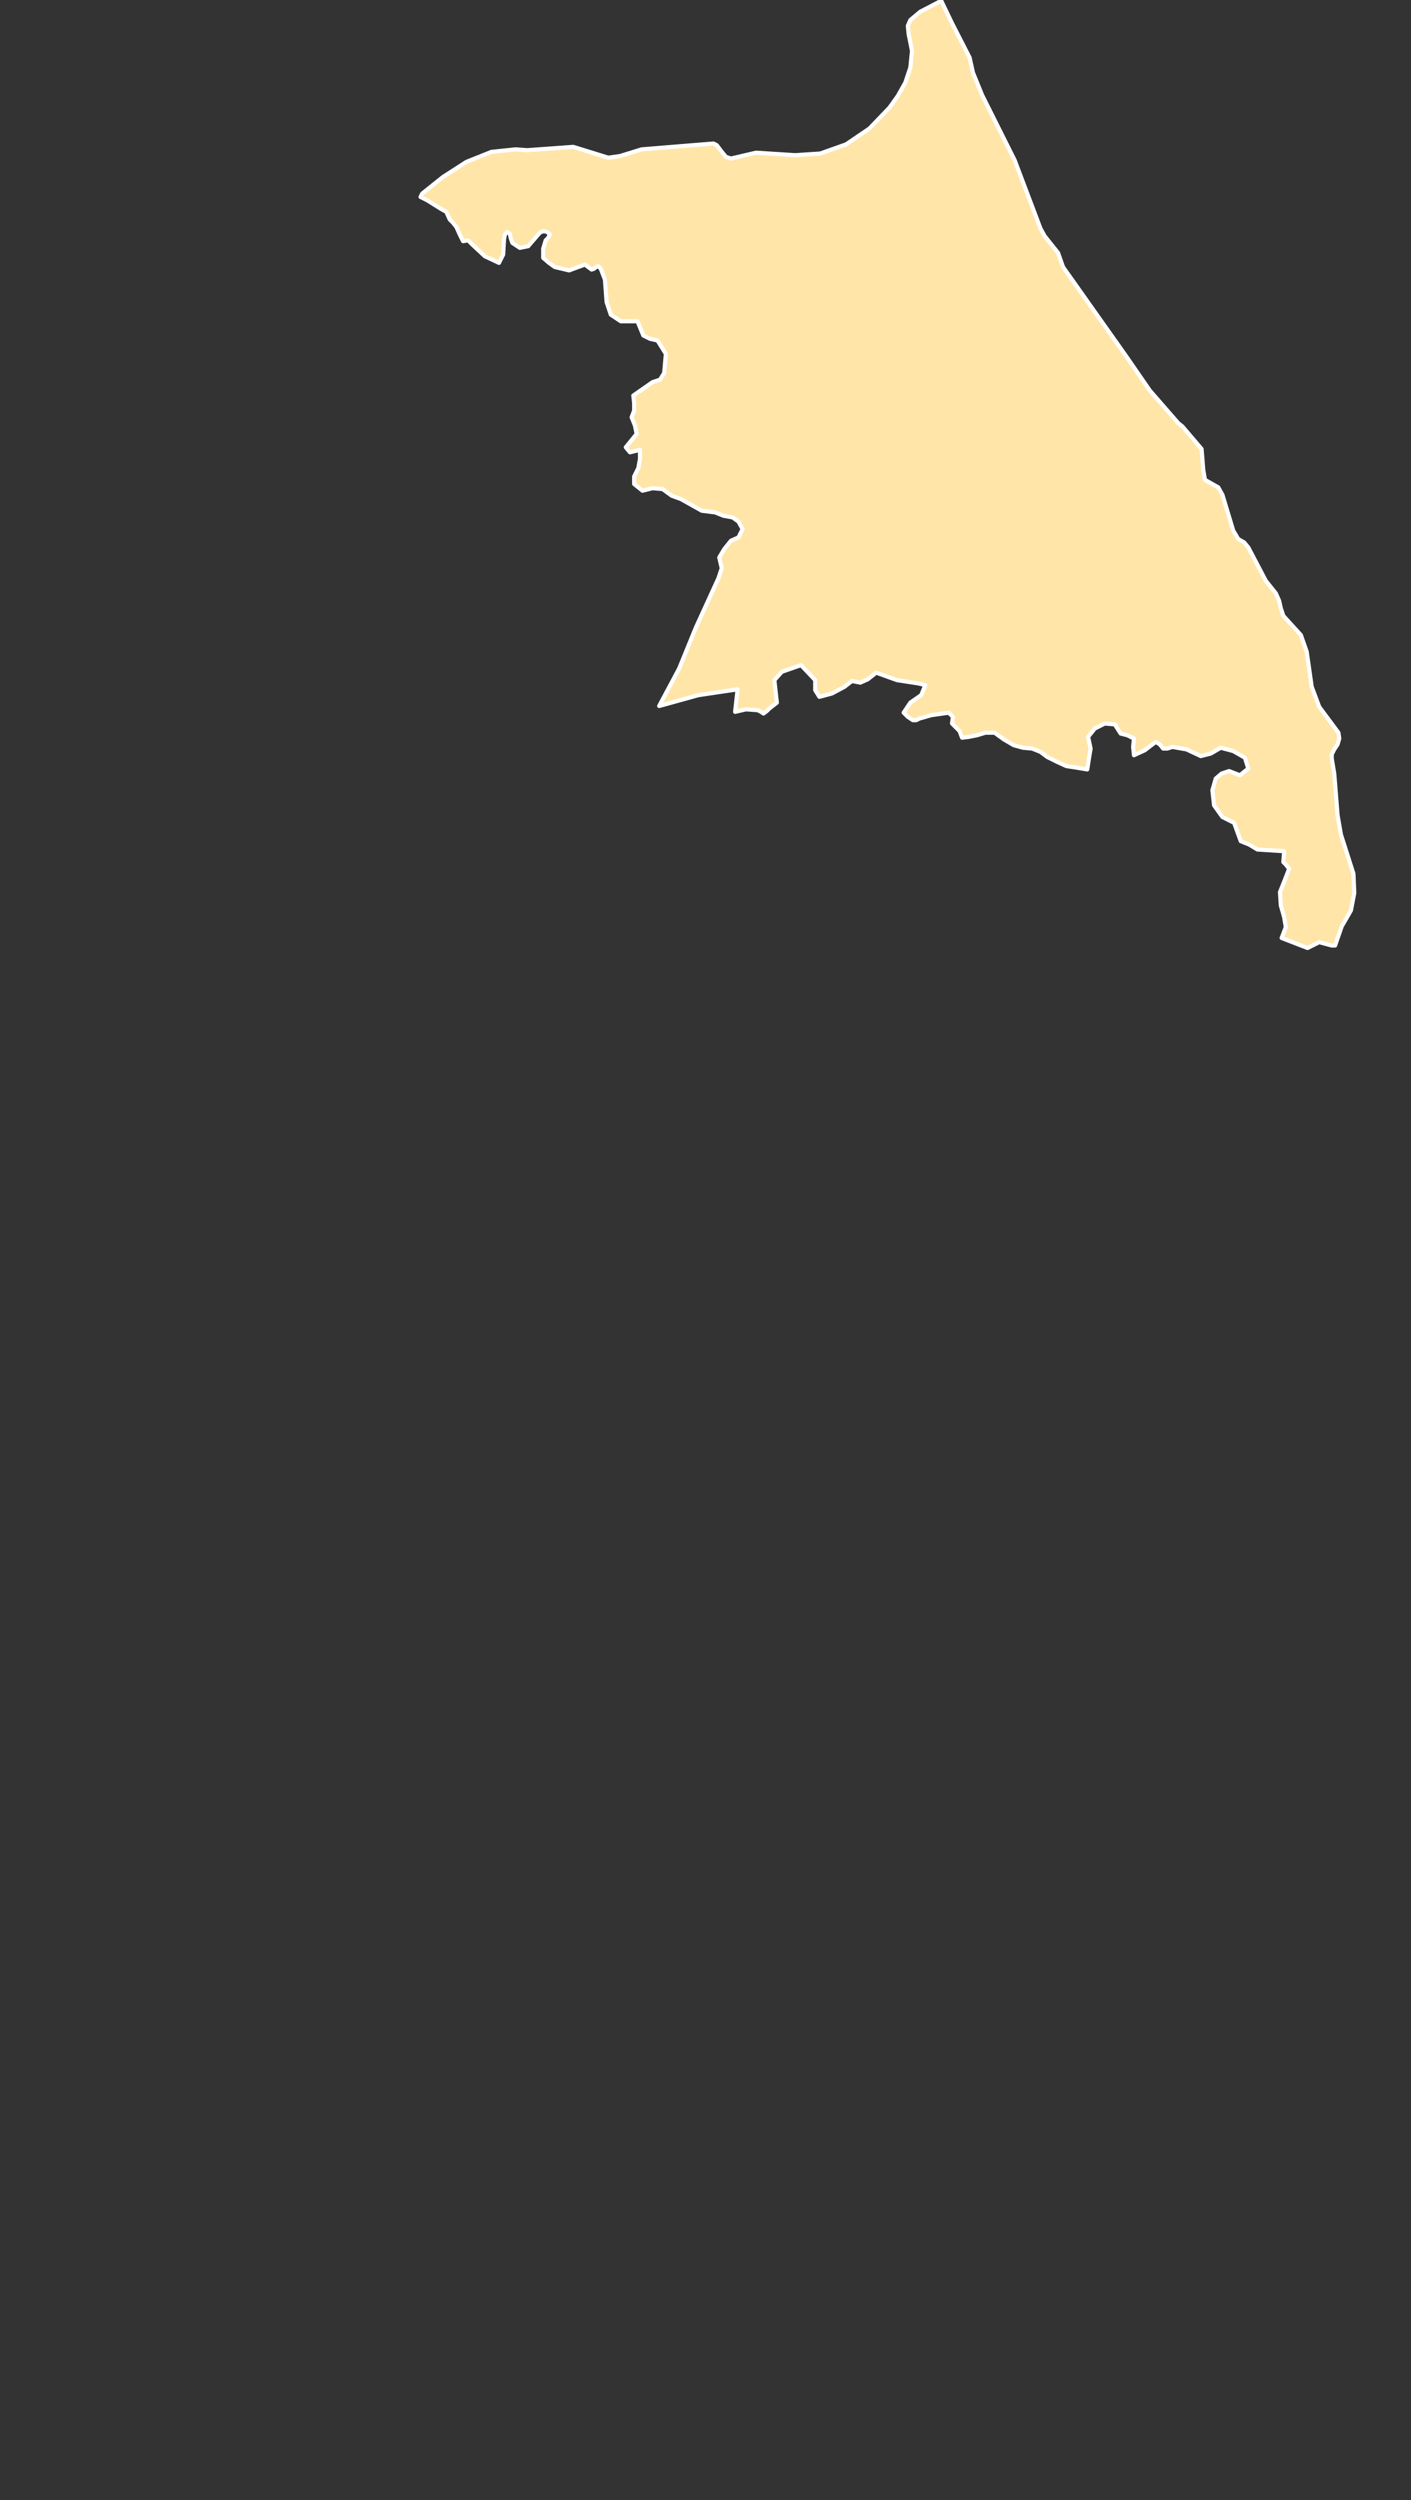 <?xml version="1.0" encoding="utf-8"?>
<!-- Generator: Adobe Illustrator 25.0.1, SVG Export Plug-In . SVG Version: 6.00 Build 0)  -->
<svg version="1.1" id="South_Korea" xmlns="http://www.w3.org/2000/svg" xmlns:xlink="http://www.w3.org/1999/xlink" x="0px"
	 y="0px" viewBox="0 0 169.1 299.6" style="enable-background:new 0 0 169.1 299.6;" xml:space="preserve">
<rect x="0" y="0" width="169.1" height="299.6" fill="#333333" stroke="none"/>
<style type="text/css">
	
		.st0{display:none;fill-rule:evenodd;clip-rule:evenodd;fill:#FFE5A7;stroke:#FFFFFF;stroke-width:0.5;stroke-linecap:round;stroke-linejoin:round;}
	.st1{display:none;fill:#FFE5A7;stroke:#FFFFFF;stroke-width:0.5;stroke-linecap:round;stroke-linejoin:round;}
	.st2{display:none;}
	
		.st3{display:inline;fill-rule:evenodd;clip-rule:evenodd;fill:#FFE5A7;stroke:#FFFFFF;stroke-width:0.5;stroke-linecap:round;stroke-linejoin:round;}
	.st4{display:inline;fill:#FFE5A7;stroke:#FFFFFF;stroke-width:0.5;stroke-linecap:round;stroke-linejoin:round;}
	.st5{display:inline;fill:#FFE5A7;stroke:#FFFFFF;stroke-width:0.5;stroke-miterlimit:10;}
	
		.st6{fill-rule:evenodd;clip-rule:evenodd;fill:#FFE5A7;stroke:#FFFFFF;stroke-width:0.5;stroke-linecap:round;stroke-linejoin:round;}
</style>
<polygon id="Jeju" class="st0" points="49.5,284.5 49.8,285.2 49.6,285.4 49.2,285.6 48.9,285.9 48.9,286.2 49.2,286.7 49.2,287 
	49,287.3 48.6,287.8 48.5,288 47.7,288.9 46.2,290.1 45.8,291.1 45.1,292.3 45.1,292.8 44.8,293.5 43.7,293.6 43.2,293.8 
	42.1,293.7 40.3,295.1 35.8,295.9 34.3,297.2 32.5,297.6 30.5,297.4 28.2,297.8 26.4,297.3 22.1,297.3 20.8,298 20,299.3 
	19.3,299.5 18.6,299.1 17.5,297.5 16.2,297 14.9,295.7 14.4,294 15.2,291.8 16,290.5 16.4,290 18,289.1 19.3,286.8 20.5,286.5 
	21.1,285.2 23.2,284.5 27.7,283.2 28.9,282.2 33.2,281.8 36.2,280.5 36.9,280.7 40.5,280.1 42.6,279.9 44,280.1 44.5,280.9 
	45.2,281.5 47.3,282.3 48,283 48.4,284.6 48.9,285.2 49.1,285 49.3,284.7 "/>
<path id="jb" class="st1" d="M20.7,168.4l-0.2,0.2l-0.3,0.3l-0.5-0.1h-0.2l0.1,0.3l-0.2,0.1h-0.3l-0.2,0.2l-0.2,0.1l-0.1,0.1
	l0.2,0.1l0.1,0.1l-0.5,0.2l-0.1,0.3l0.1,0.4l0.2,0.2L19,171l0.1-0.1l0.4-0.2l0.5-0.6l0.8-0.7l0.2-0.4l-0.1-0.3L20.7,168.4z
	 M91,147.1l-0.6,0.6l-0.6,0.5l-0.7-0.4l-0.6-0.6L87,148l-1.4,0.9l-0.7-0.2l-0.4-0.5l-2-0.7l-0.7-0.8l-0.8-0.5l-0.3,0.4l-0.4,0.1
	l-0.4-0.4l-0.4-0.5l-1.1,1.1l-1.1,1l-1.3,0.4l-1.3,0.1l-1,0.2l-2.6-0.3l-0.2-0.4l0.3-0.6l-0.3-0.5l-0.6-0.1l-1.5-0.7l-2-3.6
	l-1.4-1.3l-0.7,0.8l-0.6,0.9l-0.9,0.2l-0.6,0.3l-0.6,0.2l-2.4,0.5l-1.2,0.5l-1.3,0.2l-1-1.5l0.4-2.4l-1.6-0.3l-4.6,1.5l-2.5,0.5
	l-2.1,0.2l-2,2.5l0,0l2.6-0.8l-0.1,0.8l-0.9,0.6l-2.1,0.8l-1.6,1.3l-0.9,0.5l-0.8-0.2l-0.7,0.4l-2.2,0.1l-2.2,0.3l-4,0.4l0.2,1.7
	l2-0.3l1.3,0.5l0.4,0.4l0.1,1.3v0.9l2.1,0.2l2.2,0.1H40l3.3-1.3l0.1-0.1l0.5,0.2l0.5,0.4l0.2,0.4l-0.2,0.2l-0.6,0.1l-0.2,0.3
	l-0.1,0.4l-0.3,0.5l-0.4,0.2h-0.5l-2.5-0.2l-0.4,0.1l-0.4,0.3l-0.4,0.5l-0.1,0.5l0.4,0.2l0.8,0.6l1,0.7l0.9,0.4l0.4,0.3l0.6,0.5
	l-0.1,0.6l-0.2,0.6l-0.2,0.5l-0.5-0.8l-0.7-0.2l-1-0.8l-1.6-0.2l-1.6,0.2l-0.3,0.2l-0.5,0.3l-0.7,0.4l-0.2,1.6l-1.2,1.7l-1.6,0.9
	l-1.3,0.8l-0.8,1l-0.9,0.9l-1,0.5v0.6l-0.1,1.5l2.2,1.4l6.3-1l0.7,0.4l0.4,0.9l0.6,2l-0.6-0.2l-0.8-1l-0.8-0.9l-0.9,0.2l-0.6,0.9
	l-0.6,0.5l-1.4,0.1l-1.7,0.3l-1.5,0.5l-1,1.5l-1.2,2.8l-0.8,1.6l-0.3,1.3l0.2,0.6l0.6,0.7l0,0l0.9-0.3l4.3-1.2l1.3,0.3l-0.3,2
	l-0.3,1.5l-0.1,1.5l1.1,0.4l1.3-0.3l1.4-0.5l1.5-0.2l0.6-0.5l0.6-0.4l0.8-0.2l0.7-0.4l0.6-0.5l0.4-0.8l-0.1-0.6v-0.6l0.6-0.4
	l0.4-0.6v-0.7v-0.7l1.1-1l1.5,0.1l0.7-0.9l0.8,0.1l0.8,0.3l1.4,1.1l2.1,2.8h1.4l0.1-0.8l0.3-0.7l0.4-0.4l0.3-0.6l1.3-0.1l0.9,1.4
	l-0.4,1.6l0.3,1l0.9,1l-0.1,1.8l0.9,1.1l1.7,0.2l1.3-0.8l1.4-0.2h0.9l0.8-0.2l0.7,0.5l0.8,0.5h1.6l1.6-0.2h1.5l1.4-0.2l1.3-1.4
	l1.6-0.9l2.9,1l2.5,2.1l0.9-1l0.1-1.4l0.3-1.5l1.9-2.2l0.3-1.5l-0.6-0.4l-0.5-1l0.1-1.4l-0.5-1.3l-0.1-0.7l-0.2-0.6l-1.1-0.5l0-1.4
	l0.6-1.3l0.4-1.7l0.5-1.7l0.7-1.3l0.6-1.2l0.1-1.7l0.5-1.4l1-0.9l1-1l0.8-1.8l0.4-0.3l0.6,0.1l1.1-0.3l2.2-1.2l0.4-1.2l1.6-1.8
	l0.2-3.5L91,147.1z"/>
<g id="jn_1_" class="st2">
	<polygon id="Kyongsang-namdo" class="st3" points="86.8,219.5 87.3,219.6 87.7,220.2 88,221 88.4,222.4 88.4,223.2 88.3,223.9 
		87.9,224.7 87.5,225.1 87,225.2 86.5,224.9 84.9,223.3 84.7,222.7 85,221.7 85.2,221.4 86,220.8 86.2,220.5 86.5,219.1 85.8,218.4 
		85.9,217.9 86.4,217.7 87,217.6 87.4,217.9 87.6,218.4 87.3,219 	"/>
	<path id="jn" class="st4" d="M61.7,230.3l-0.7,0l-1.4,0.2l-1.5,0.3l-0.7,0.3l-0.6,0.5l0.4,0.3l0.2,0.2v0.3l-0.2,0.3v0.4l1.1,0.7
		l0.5,0.2l0.7,0.1l1.8-0.3l0.8-0.3l0.6-0.8l0.1-1l-0.5-0.9L61.7,230.3z M56,237.9l-0.3-0.4l-0.2-0.2l-0.2-0.2l-0.5,0.1l-0.6,0.2
		l-0.4-0.2l-0.2-0.5l-0.3-0.4l-0.3-0.3H53v0.1l-0.4,0.4l-0.4,0.5l-0.3,0.2l-0.3,0.1l-0.1,0.1l0.1,0.1l0.3,0.1l0.8,0.1l0.3,0.2
		l0.1,0.3l-0.1,0.2l1,0.2l0.2,0.2l-0.3,0.2l-0.2,0.3l0,0.5l0.5-0.2l0.8-0.6l0.3-0.3l-0.3-0.1l-0.1-0.1l0.3-0.1l0.4,0.1l0.4,0.2
		l0.3-0.1l-0.1-0.2L56,237.9z M87.7,204.4v-1l-0.6-1.5l-2.8-3l-0.5-1l-0.4-1.1l-1-1l-1.1-0.8l-0.6-1.1l-0.2-3l-0.4-1.4l-0.9-1.1
		l0.2-1.2l-2.5-2.1l-2.9-1l-1.6,0.9l-1.3,1.4l-1.4,0.2h-1.5l-1.6,0.2H65l-0.8-0.5l-0.7-0.5l-0.8,0.2h-0.9l-1.4,0.2l-1.3,0.8
		l-1.7-0.3l-1.1-1.1l0.1-1.8l-0.9-1l-0.3-1l0.4-1.6l-0.9-1.4l-1.3,0.1l-0.3,0.6l-0.4,0.4l-0.3,0.7l-0.1,0.8H51l-2.1-2.8l-1.4-1.2
		l-0.8-0.3l-0.8-0.1l-0.7,0.9l-1.5-0.1l-1.1,1v0.7v0.7l-0.4,0.6l-0.6,0.4v0.6l0.1,0.6l-0.4,0.8l-0.6,0.5l-0.7,0.4l-0.8,0.2l-0.6,0.4
		l-0.6,0.5l-1.5,0.2l-1.4,0.5l-1.3,0.3l-1.1-0.4l0.1-1.5l0.3-1.5l0.3-2l-1.3-0.3l-4.3,1.2l-0.9,0.3l0,0l0.9,1l0.1,0.4h-0.4l-0.8-0.2
		l-0.7-0.9l-0.3-0.3l-1,1.5l-0.4,0.8l-0.1,0.9l0.1,0.4l0.1,0.3l0.1,0.4l-0.1,0.4l-0.3,0.3l-0.3,0.2l-0.3,0.3l-0.2,0.5l0.4,0.1
		l0.2,0.1l0.1,0.1l0.3,0.1l-0.8,0.2h-0.9l-0.8,0.2l-0.5,0.6h1.3l0.6-0.1l0.6-0.2l-0.1,0.8l0.2,0.4l0.5,0.3l-0.1,0.5l-0.2,0.3
		l-0.2,0.2l-0.1,0.3l0.3,0.8l1.5,1.7l0.5,1.2l0.3,0.3l0.4,0.2l0.8,0.2l0.2,0.4v1l-0.1,0.9l-1.1,2.5l-0.5-0.5l-0.3-0.5l-0.1-0.6
		l0.2-0.6l-0.3-0.2h-0.8l-0.4-0.2l-0.5-0.3l-0.2-0.2v-0.3l-0.2-0.7L23,197l-0.2,0.1h-0.2l-0.1-0.3l0.1-0.3l0.2-0.5l0.1-1l-0.1-0.5
		l-0.3-0.6l-0.4,1.2l-0.3,0.6l-0.6,0.4l-0.4-0.9l-0.8-0.4l-0.9,0.1l-0.6,0.8l0.2,0.9l1.1,1.5l-0.4,0.6l0.6,0.8h0.6l0.3-0.7l-0.4-1.2
		l0.9,0.3l0.8,0.7l1.3,1.8l0.3,1.1l-1.2,1.2l0.1,1.2l-1.1-0.2h-0.5l-0.5,0.3l0.2,0.5l0.3,0.4l0.3,0.3l0.4,0.3l-0.2,0.1l-0.4,0.3
		l0.6,0.4l0.8,0.2l0.8-0.1l0.6-0.6v-0.5l-0.2-0.6l-0.1-0.5l0.4-0.2l0.3-0.2l0.2-0.3l0.3-0.3l0.5-0.1l1.1,0.3l-0.3,0.5l-0.9,0.6
		l-0.6,0.6l-0.1,0.9l0.3,1.1l0.5,0.9l0.5,0.4l-0.6,0.5l-0.2,0.4l0.1,0.8v0.4l-0.1,0.4l-0.2,0.4l-0.3,0.5l-0.9,0.9l-0.3,0.5l0.1,0.6
		l0.5,0.2l1-0.3H26l0.1-0.6l0.4-0.2l1.2,0.3l0.6-0.2l0.3-0.3l0.4-0.2l0.6,0.3l-0.2,0.3l-0.2,0.6l-0.2,0.3l0.3,0.2v0.1l0.9-0.1
		l0.5-0.6l0.5-1.9l0.5-1.1l0.1-0.1l-0.1-0.5l-0.3-0.9l0-0.5l0.5-0.7l0.7-0.4l0.6,0.2l0.4,0.8v0.6l-0.2,0.3l-0.2,0.3l-0.2,0.4v0.6
		l0.1,0.4l0.1,0.4l-0.2,0.5l2.3-0.2l1,0.2l0.7,0.8h-0.5l-0.4,0.1l-0.7,0.4l0.3,0.7l-1-0.1l-2-0.6l-1.1,0.3l-0.5,0.7l-0.1,1l0.2,1
		l-0.2-0.1l-0.1-0.1l-0.1-0.1l-0.2-0.1l-0.7,0.1l-2-1.5l-1.7,0.8l-1.3-0.2l-0.6,0.2l-0.6,0.8l0.1,0.5l1,0.3l1.1-0.3l0.9,0.6L28,217
		l1.1,0.2l0.8,0.4l1.5,1.9l1,0.7l-0.3,0.4l1.3,1.2l0.8,0.5l0.9,0.1l-0.9,0.2l-1.3-0.4l-1.1-0.6l-0.8-0.5l-0.6,0.1l0.9,1.2l-0.2,0.2
		l-0.5-0.3l-0.6-0.5l-0.5-0.5l-0.8-0.3l-0.6-0.4l-0.3-0.4l-0.5-0.3l-0.1-0.3v-0.2v-0.2l0.1-0.7l-0.2-0.4l-1.9-0.4l-1.2,0.1l0.3,1
		l-0.3,0.8l0.1,1.4l0.3,1l0.5,0l0.3-0.8l0.6-0.1l-0.1,1.2l0.6,0.6l0.4,0.7l0.9,0.2l0.3,0.1l0.5-0.1l-0.4,0.9l-0.5,0l-1-0.7l-2.2-0.4
		l-0.6-0.3l-0.9-2.6l-0.1-0.6l-0.1-0.6l0.1-0.5l0.4-0.6l-1.4-2l-0.3-0.6l-0.3-0.2l-0.4-0.1h-0.3l-0.4,0.2l-0.1,0.4v0.5l0,0.4
		l-0.5,1.2l-0.4,1.7l0.1,1.6l0.9,0.7l1.2,0.6l0.2,0.6l-0.3,0.3h-0.4l-0.2-0.2l-0.2,0.3l-0.2,0.1l-0.1,0.2l0.1,0.5l0.1,0.1l0.9,0.9
		l0.3,0.1l0.4-0.1l0.3-0.2l0.1-0.2l0.1-0.4l0.3,0.3l0.2,0.4v0.2l1.1,0.5l0.4,0.5l0.1,0.9l0.7-0.3l0.5-0.1h1l0.4,0.1h0.4l0.4-0.1
		l0.1-0.5l0.2-0.4l0.3-0.2h0.3l0.6,0.4h0.4l0.3-0.2l0.4-0.5l0.2-0.1l0.5,0.3v0.5l-0.4,0.6l-0.7,0.5l0.4,0.1l0.3,0.2l0.3,0.3l0.2,0.4
		h-1.1l-1.2,0.2l-0.9,0.7l-0.2,1.3l0.7-0.2l0.1,0.4l-0.2,0.7v0.7l-0.1,0.1l-0.1,0.3l0.1,0.3l0.5,0.1l0.7,0.1l0.3,0.1l0.2,0.2
		l0.2,0.5l-0.1,0.5l-0.6,1.1l-0.2,0.1l-0.2-0.1h-0.1l-0.1,0.9l-0.1,0.2l-0.2,0.3v0.3l1.2-0.1l0.6,0.1l0.4,0.3l0.1,0.6l-0.4,1.3
		l0.1,0.6l0.5,0.1l2.1-0.7l1.1,0.2v-0.6l0.1-0.5l1.1-3.6l0.2-0.4l0.5-0.4l1.3-0.3l0.3-0.2l0.2-0.5v-0.4l0.1-0.2l0.6-0.1l0.2,0.1
		l0.4,0.2l0.3,0.1l0.1-0.1l0-0.3v-0.3l-0.2-0.1l-0.7-0.3l0.6-0.6l1.7-1l-1-1.3l-0.2-0.7l1.4-0.5v-0.5l-0.3-0.7l-0.2-0.8l0.1-0.5
		l0.4-0.6l0.5-0.5l0.5-0.1L43,225l0.3,0.7l0,0.8l-0.2,0.7l0.2,1.1l-0.2,2.7l0.4,1l0.4,0.2l1.7,0.5l1.2,0.9l0.6,0.2l-0.2-0.6v-0.6
		l0.2-0.5l0.4-0.5l1.2,0.6l0.4-0.4l-0.1-2.2l2.5-2.4l-0.3-0.7l0.2-0.6l0.4-0.5l0.3-0.5l0.1-0.6v-0.6l0.1-0.5l0.3-0.2l0.5-0.1
		l0.6-0.3l0.9-0.7l1.6-1l0.4-0.3l0.8-1.1l0.5-0.5l0.5-0.2l1.1,0.2h0.5l0.6-0.3l0.6-0.8l0.9-2.3l0.6-1l1.1,1.8l0.8,0.7l1-0.4l0.8-0.7
		l0.3,0.4l0.2,1l0.6,0.9l-0.4,0.6l-0.6,1.3l-0.3,0.4l-0.7,0.3l-0.5-0.2l-0.4-0.5l-0.3-0.7l0.2-0.5l-0.1-0.4l-0.3-0.3l-0.5-0.2
		l-1.3,1.4l-0.2,0.4v0.8l0.3,0.4l0.3,0.4l0.3,0.6v1.6l-0.6,0.9l-1.1,0.4l-1.3,0.1l0.7-1.6l0.2-0.9V222l-0.6,0.3l-0.3,0.4l-0.6,1.2
		l-0.9,1.2l-0.3,0.3l-1,0.6l-0.3,0.5l0,0.8l0.4,0.8l0.6,0.3l0.7,0.1l0.7,0.2l-0.1-0.2l-0.2-0.5l1.8-0.9l0.5-0.1l1.7,1.8l0.6,1.3
		l1.8,2.4h1.2l-0.6-0.6l-0.1-1l1.3-1l0.8,0.4l0.8-1.1l2.1-1.9l-0.9-0.8l-1.7,0.5l-0.4-0.2l-0.6-0.1l-0.5-1.1l-0.1-0.2l0.3-0.4
		l0.6-0.4l0.7-0.3l0.6-0.1l0.6,0.2l2,1.3l0.5-0.1h0.9l0.5-0.4l0.4-0.4l-0.1-1.1l-0.2-0.6l-1.9-0.7l0.3-0.1h0.8l0.5,0.1l-1-1.4
		l-1.4-0.9l-1.3-0.9l-0.6-2.2l0.1-0.1l0.2-0.1l0.1-0.2l-0.3-0.5l-0.5-0.2l-0.8,0.3l-0.4-0.3l0.2-0.7l1-0.5l1.9-0.6v-0.3l-1-0.3
		l-1.1-0.5l-0.6-0.5l0.7-0.2l1.9,0l0.9-0.1l1.5-0.5h0.2l0.1-0.1l0.3-0.4l0.8-1.9l0.1-0.1l0.1-0.2l0.2,0.1l0.2,0.2l0.1,0.3v0.3
		l-0.2,0.5v0.3l0.1,0.5L76,212l-0.1,0.2l-0.1,0.3v0.3l0.2,0.2h0.3h0.2l0.2,0.1l0.7,1.5l0.4,0.5l0.2,0.9l-0.4,1.1l-0.6,1.1l-0.3,1.1
		l0.2,1.2l0.5,0.8l0.8,0.4l1.1,0.1l0.7,0.8l0.5,0.2l0.2-0.5l-0.3-2.4l-0.3-0.8l-0.4-0.7l0.2-0.1l0.1-0.1h0.1l0.3,0.2l0.8-1.8l1,0.2
		l1.2,0.6l1.6-0.5l0.4-0.6l0.5-2.7l0.5-1.5l0.1-0.8v-1.1l-0.8,0.5l-0.8,0l-0.8-0.2l-1,0.1l-1.4,1.3l-0.6,0.4l-0.5-0.2l-0.5-0.6
		l-0.7-0.5l-0.8-1.1l-0.7-1.2l-0.4-1l0-0.9l0.2-1.1l0.5-0.7l0.7,0.3l0.8,1.7l0.7,0.6l0.9-0.4l1.7-1.4l0.4-0.5l0.2-0.4l0.3-1
		l-0.1-0.3l-0.1-0.6l0.1-0.4l0.5,0.4l0.3,0.5l0.1,0.4l0.2,0.3l0.6,0.1h1.8l0.3,0.1L87.7,204.4z M50.4,194.2l-2.8-0.4l-2.4-1.5
		l-1.2-2.7l1-0.9l1.6,0.4l1.2-0.3l1.2-0.4l2.3,0.9l0.9,2.5L50.4,194.2z M22.9,227.4V227l-1,0.6l-0.2,0.1l-0.3-0.2l-0.2-0.4l-0.1-0.3
		l-0.1-0.1l-0.5-0.2l-0.6-0.5l-0.7-0.4l-0.7,0.1l-0.3,0.5l1.1,0.9l0.3,0.7l-0.3,0.8l-0.8,0.4l-0.7-0.1l-0.5-0.6l-0.1,0.8l-0.3,0.2
		l-0.4,0.1l-0.5,0.3l-0.4,0.5l-0.3,0.4l-0.4,1.2l-1.2,0.1l-1.3,1.5l-0.5,1.8l0.9,1.1v-1.1l1.3,0.8l0.2,0.3l-0.1,0.3l-0.3,0.3
		l-0.2,0.4l0.1,0.5l0.5,0.1l1.9-0.2l0.5-0.2l4.2-2.3l0.2-0.9v-0.3l0.4,0.2l0.8,0.7l0.1,0.2l0.4-0.3l0.4-0.6l0.9-1.9l0.2-0.8l0.1-0.8
		l-0.1-0.8L22.9,227.4z M45.4,239.9l0.2-0.2l0.4-0.1l0.4,0.1l0.3-0.3l0-0.4l0.1-0.2l0.3-0.3l0.1-0.4l-0.4-0.2l-0.6-0.1l-0.5-0.1
		h-0.2h-0.2l-0.3-0.1l-0.3-0.2l-0.5,0.1l-0.6,0.5l-0.5,0.2l-0.4-0.2l-0.4-0.1l-0.2,0.1l-0.2,0.1l-0.4,0.1l-0.5,0.1l0.1,0.2l1,0.4
		l0.2,0.1l0.2,0.1h0.4l0.5-0.2l0.5-0.1l0.4,0.1l0.2,0.3l0.1,0.4l0.2,0.3l0.4-0.1L45.4,239.9z M44.7,233.1l-0.2-0.3l-0.6-0.1
		l-0.9,0.2l-0.9,0.5l-0.6,0.8l-0.3,0.7l-0.2,0.3l-0.2,0.3l0.2,0.2h0.2l0.2,0.1l0.1,0.5v0.5l0.3,0.3l0.2-0.2l0.1-0.6l0.4-0.5l1.2-0.5
		l0.2-0.3l0.4-0.1l0.9,0.3l0.3,0v-0.3l-0.3-0.4l-0.3-0.4l-0.4-0.3v-0.1l0.2-0.2L44.7,233.1z M41.3,239.8l-0.8-0.8l-0.1-0.5l-0.2-0.3
		l-0.1-0.4l-0.1-0.9l-0.4-1l-0.5-0.6l-0.5-0.3l-0.5-0.2l-0.8,0.1l-0.3,0.1l-0.5,0.2l-0.4,0.5l-0.2,0.7v0.7l0,0.7l0.1,0.6l0.3,0.4
		l0.5,0.3l0.6,0.2l0.5-0.1l0.4,0.1l0.1,0.4l-0.4,0.3v0.4l0.8,0.3l0.7,0.2l0.4,0.2l0.2-0.1v-0.3h0.2l0.3,0.2l0.4,0.2l0.2,0.1h0.2
		l0.1-0.1l-0.2-0.6L41.3,239.8z"/>
</g>
<polygon id="chb" class="st0" points="98.2,83.5 99.7,83.1 101.2,82.3 102.1,81.6 103.1,81.8 104,81.4 105,80.6 107.5,81.5 
	110.1,81.9 110.9,82.1 110.4,83.3 109.1,84.2 108.3,85.4 108.8,85.9 109.4,86.3 109.8,86.3 110.2,86.1 111.6,85.7 113.7,85.4 
	114.2,85.9 114.1,86.7 115,87.6 115.3,88.4 116.1,88.3 117.1,88.1 118.1,87.8 119.2,87.8 120.3,88.6 121.5,89.3 122.6,89.6 
	123.7,89.7 124.7,90.1 125.5,90.7 125,91.3 124.4,91.7 123.9,91.4 123.4,91.7 122.4,92.8 121.3,93.8 120.5,94.5 119.6,94.8 
	119.1,95.2 118.7,95.9 117.3,96.9 116.3,98.3 115.8,99.4 115.3,100.4 115.6,101 116.2,101.5 115.5,103.7 111.8,105.3 110.2,104.8 
	109.5,103.4 108.5,102.5 107.7,102 107.1,101.3 106.6,101.9 106.1,102.6 105.9,103.5 105.6,104.4 104.3,104.3 102.9,103.8 
	102.2,103.4 101.4,103.8 100.7,104.8 99.8,104.9 99.1,104.4 98.5,105.4 98,106.6 97.7,107.7 98.5,108.8 99.2,110.1 96,109.6 
	94.3,108.8 93.3,110.3 91.8,111 90.4,112 90.3,112.6 90.3,113.1 90.1,113.7 89,115.1 88.4,115.8 87.7,115.9 87.1,116.2 87.6,117.4 
	89.3,117.8 91.5,120.9 90.7,121.7 90.3,123 90.1,126 89.8,127.3 90.1,128.3 90.6,129.2 90,130.5 89,131.3 89.2,133.9 91,133.5 
	92.1,133.9 93.4,134.9 94.2,135.3 96.5,134.8 97.5,135.5 98,138.4 97.1,138.4 96,138.2 94.9,139.1 95.2,140.6 95.2,141.3 
	95.1,142.2 94.7,142.8 94.3,143.4 94,144.8 93.3,146.1 92.1,146.5 91.1,147.1 90.5,147.7 89.9,148.2 89.3,147.8 88.6,147.2 
	87,147.9 85.5,148.8 84.8,148.6 84.4,148.1 82.4,147.4 81.7,146.7 81,146.2 80.7,146.6 80.3,146.7 79.9,146.3 79.5,145.8 
	78.5,144.3 77.6,142.6 77.2,140.7 77.3,138.8 76.8,137.2 75.4,136.4 74.1,135.9 72.7,136.2 72.5,134.6 72.6,133.1 73.2,131 
	74.2,129.1 74.6,128.2 75,127.4 75.8,126.8 75.9,125.9 75.4,125.7 74.7,125.4 74,126 73.4,126.8 72.9,125.3 72.9,124.3 72.3,124 
	72.4,123.4 71.8,123.2 71.2,124 69.8,124.3 68.5,123.9 68.6,122.9 68.4,122.3 68,122.1 67.7,121.8 67.5,121.4 67.6,120.9 
	67.8,120.4 67.9,119.8 67.8,119.6 67.8,119.3 67.7,118.9 67.7,118.5 68,118 68,117.4 64.6,117.1 61.3,117.8 61.5,116.1 62.1,114.5 
	62,113.6 62.9,111.7 64.1,109.9 65.1,108.2 65.4,107.8 65.9,107.9 66.3,107.8 66.5,107.4 66.6,106.9 66.7,106.3 66.9,105.7 
	67,105.1 66.9,104.4 66.6,103.9 66.3,103.5 66.3,102.4 65.7,102 65,100.4 64.4,100.1 63.8,99.5 63.5,98.7 65.5,98.1 67.4,97.2 
	68.9,96.7 69.3,95 70,94.2 71.1,93.8 71.7,93.1 72,92.1 72.7,91.4 73.6,91.6 73.9,91.9 75,91.1 77.1,87.2 77.3,86.7 77.6,86.2 
	77.9,86 78.3,85.7 78.7,85.2 79,84.6 83.7,83.3 88.4,82.6 88.1,85.3 89.4,85 90.8,85.1 91.2,85.3 91.5,85.5 91.9,85.2 92.2,84.9 
	93.1,84.2 92.8,81.5 93.7,80.5 96,79.7 97.7,81.5 97.7,82.7 "/>
<path id="chn" class="st1" d="M25.7,123.1l-0.3-1l-0.1-0.5v-0.3l0-0.4l-0.6-0.4l-0.3-0.1v-0.3h0.9l-0.4-0.7l-0.5-0.3l-0.2-0.4
	l0.2-0.4l-0.1-0.6l-0.8-1.7v-0.4l0.3-0.3L24,115l-0.1-0.4l-0.6-0.9l-0.9,0.3l-0.8,0.7l-0.4,0.5l0.5,1.6l0.2,1.2l0.2,2l-0.2,1.3
	l0.5-0.3l0.2,0.5l0.6-0.7l0.3,0.3l-0.8,1.1l-0.1,0.8l0.5,0.2l1.1-0.7l-0.2,0.5l-0.3,0.3l-0.2,0.3l0.1,0.8l0.6,0.1l2-0.1l0.4,0.2
	l-0.2-0.9L25.7,123.1z M78.5,144.3l-1-1.6l-0.4-1.9l0.1-1.9l-0.5-1.6l-1.4-0.8l-1.3-0.4l-1.4,0.3l-0.1-1.6l0.1-1.5l0.5-2.1l1-1.8
	l0.4-0.9l0.5-0.8l0.7-0.6l0.2-1l-0.6-0.2l-0.6-0.3L74,126l-0.6,0.8l-0.2,1.3l-0.6,0.9l-0.6,2.4l-1.2,1l-0.6,0.2l-1-0.6l-1.5-0.7
	l-0.6-1.1l-0.4-2l-0.7-1.3l-0.4-1.5l0.9-3.7l0.2-0.4l-0.1-0.4l-8,2.2l-4.1-0.8l0.4-1.2l0.7-0.6l5.7-2.6l0.2-1.7l0.6-1.6l-0.1-0.9
	l0.9-1.9l1.2-1.8l0.9-1.6l0.4-0.4l0.4,0.1l0.4-0.1l0.2-0.4l0.1-0.5l0.1-0.6l0.2-0.6L67,105l-0.1-0.6l-0.3-0.6l-0.4-0.3v-1.1
	l-0.6-0.4l-0.8-1.6l-0.6-0.4l-0.5-0.6l-0.4-0.8l-2.1-0.3l-1.7-1.4L57.6,96L54,97.7h-1.8l-2.1-0.4l0,0l-0.9,0.7l-1.9,0.8l-0.8,0.1
	l-0.9,0.4l0.5,0.9l1.5,1.7l-1-0.1l-0.9-0.3l0.4,1.4l-0.2,0.8l-0.4,0.7l-0.3,1.2l-0.4-0.2l-0.3-0.2l-0.2-0.3l-0.1-0.5l0.7-0.2
	l0.1-0.5l-0.4-1.7l-0.4-0.7l-0.1-0.5v-0.4l0.2-0.8v-0.3l-0.1-1.6l-0.2-0.8l-0.3-0.5l-0.5,0.1l-0.8,1.1L42.1,98l0.7-2.4l-0.1-1.2
	l-0.9-1L41,92.9l-1.1-0.3l-0.9-0.3l-0.8-0.1h-0.7l-0.7,0.3l-0.4,0.8l-0.3,0.5L36,94.2l0.2,1.4L36.1,96l-0.2,0.4l-0.5,0.3l0.2-0.9
	l-0.1-0.5L35,94.5l-0.1-0.4l0.4-0.5l0.2-0.8l-0.5-0.8l-0.6-0.4l-0.7-0.5l-0.4-0.4l-0.9-0.6l-0.9-0.6l-0.6-0.6l-0.7-0.3h-0.8l0.1,0.9
	l0.4,1.3l0.9,0.9l0.9,0.4l0.6,0.1l0.3,0.4v0.4l-0.4,0.2h-0.5l-0.5-0.2L31,92.8l-0.7-0.9l-0.5-0.4l-0.4-0.1L29.3,92l0.2,0.1l2.7,2.9
	l0.3,0.6l0.4,1.1l0.3,0.4v0.5h-0.6l-0.3-0.4L32,96.8l-0.3-0.6l-0.8-0.9l-0.5-0.4l-0.2,0.3L30,96.5l-0.8,2.7l-0.2,1.4l-0.1,0.3
	l-0.3-0.2l-0.3-0.5L28,99.4v-2.5l0.1-0.4l0.4-0.5l0.1-0.1l0-0.4l-0.2-0.4v-0.4l-0.2-0.5h-0.4l-0.5,0.3L26.9,95l-0.3-0.9l0.3-0.6
	l0.4-0.5l0.2-0.5l-0.3-0.7l-0.8-0.3h-1.6V92l0.2,0.4l-0.2,0.2l-0.4-0.1L24,92.2l-0.4-0.2L23,92l-0.5,0.3l-0.3,0.4l0.8-0.1l0.7,0.2
	l0.3,0.5l-0.3,0.9l-0.6-0.5L22.9,94l0.1,0.5l0.4,0.5l0.6,0.2h1.2l0.4,0.1l0.4,0.9l-0.2,1.2l-0.6,1l-1.1,0.3v0.3l0.9,0.4l0.4,0.1v0.4
	l-0.9,0.2l-0.5,0.2l-0.2,0.2l-0.2,0.6l-0.4-0.3l-0.7-0.9l-0.5,0.6l0.3,1.2l0.9,2l-1.3-0.9h-0.6l-0.8,0.7l-0.3,0.1l-0.2-0.3l-0.1-0.5
	v-0.5l0.2-0.1l0.8-0.5l0.2-0.3v-0.2l-0.3-0.8v-0.5l0.3-0.5l0.4-0.5l0.3-0.5L21.3,97l-0.2-1.2v-1.2l0.1-0.8l-1,0.3L20,95.5l0.1,1.7
	L20,98.4l-0.3,0.5l-0.3,0.2h-1.1L17.7,99l-0.1-0.4l0.3-1.4l-1.4,0.4l-0.8,0.6l-0.1,0.8l1,0.8l-0.7,1.2l0.1,0.7l0.7,0.3l1.1,0.1
	l-0.3,0.7L17,103l-1.3-0.4l0.5,0.9l0.5,0.7l-0.4-0.1L16,104h-0.3l-0.2,0.2l-0.3-0.5l-0.2-0.4l-0.2-0.5l-0.1-0.5l-0.2,0.7l-0.2,0.5
	l-1.1,1.5l-0.1,0.4l0.1,1.4l-0.1,1.4l0.2,0.4l0.5-0.5l0.2-0.6L14,106l0.2-0.7l0.6,0.5l0.7,0.2l0.7,0.3l0.5,0.9v0.8l-0.5,0.3h-1.9
	l-0.2,0.2l0.1,0.5l0.2,0.5l0.1,0.3l0.5,0.3h0.5L16,110l0.5-0.1l0.9-0.3l1.2-1.5l0.8-0.5l0.3,1.5l-0.4,1.1l1.3,2.2l-0.6,1.4l0.1,0.3
	l0.1,0.4l0.1,0.4v0.4l0.4-0.6l0.5-0.5l0.6-0.3l0.7-0.2l-0.8-1l-0.1-0.4l0.5-0.4l-0.3-0.9l-0.8-1.3l-0.4-0.9h1l0.3-0.7l0.1-0.9
	l0.4-0.7l0.7-0.1l0.5,0.6l-0.1,1.4l0.5,0.2l-0.3,1.1l-0.2,3l0.9,0.6h0.9l0.8,0.6l0.4-0.5l0.5-1.2l-0.2-1.4l0.3-1.1l-0.1-0.9
	l-0.3-0.5v-0.4l0.1-0.4l0.7-0.3l0.6-0.7l0.4-0.3l0.1,0.5l0.2,0.4l0.6,0.7l-1,0.2l-0.3,0.7l0.2,0.9l1.1,0.2l0.4,0.8l-0.6,0.5
	l-0.5,0.6l0.7,0.7l0.5,0.1l0.4,0.5l-0.3,0.6l-0.1,0.7h-0.9l-0.9,0.4h-0.6v0.2l0.3,0.4l0.2,0.9v0.5L28,117l0.2,0.5h0.2l0.4,0.2
	l0.4,0.4l0.9-0.3l0.1,0.3l-0.4,0.7l-0.9,1.1v0.6l0.3,1l0.4,1l0.5,0.5l0.7-0.1l1-1.4l0.6-0.4h2.6l-0.9,0.5l-1.8,0.5l-0.9,1.3
	l-0.9,0.3l-0.8,0.4l0.7,1.2h-0.7v0.4l0.4,0.3l0.5,0.6l0.3,0.2h1.5l0.7,0.2l0.3,0.7l-0.4,0.6l-2,0.5l-0.7,0.6l0.7,0.4l1.9,0.6
	l0.5,0.6l-0.7,0.4l-0.5,1.1l-0.9,2.6l0.3,0.4l0.3,0.4l0.2,0.1l0.4-0.2l0.3,0.1l0.5,0.4l0.4,0.4l0.7,1.1l-1.9-0.5l-1.3,0.4l-1.5,0.8
	l-0.2,1.6l0.3,0.3l0.1-0.4l0.3-1l0.9-0.1l1,0.6v0.6h0.3l0.6-0.4l0.8,0.4l1,1.8l0.6,0.2l0.6,0.3l0.3,0.3l-0.6,0.5l0.4,0.7l0.8,1
	l0.4,0.6l0.2,0.7l0.1,0.5l0.2,0.4l0.7,0.3L39,147l1-0.2l0.8-0.4l0.8-0.7l0.9-0.6l0.9-0.3l2-2.5l2.1-0.2l2.5-0.5l4.6-1.5l1.6,0.3
	l-0.4,2.4l1,1.5l1.3-0.2l1.4-0.4l2.5-0.5l0.6-0.2l0.6-0.3l0.9-0.2l0.6-0.9l0.7-0.8l1.4,1.3l2,3.6l1.5,0.7l0.6,0.1l0.3,0.5l-0.3,0.6
	l0.2,0.4l2.6,0.3l1-0.2l1.3-0.1l1.3-0.4l1.1-1l1.1-1.1L78.5,144.3z"/>
<g id="kb" class="st2">
	<path class="st5" d="M166.8,144.5l-0.2-1l-0.7-0.6l-0.5,0.9l-2.8,3.1l-1.1,0.9l-0.9-0.2l-0.7-0.9l-0.7-0.8l-0.9-0.9v-0.8l0.7-0.6
		l0.4-0.1l0.5-0.2l0.4-0.5l0.2-0.9l-0.2-0.3l-0.4-0.2l-0.3-1.4l-0.2-1.9l-0.2-0.3l-0.3-0.2l-0.3-0.5l-0.2-0.9l0.2-6.7l0.2-1.1
		l0.5-0.9l1.4-1.7l0.3-1l0.3-4.7l-0.2-2.3l-0.6-2.3l-0.2-2.2v-0.1h-0.5l-1.5-0.3l-1.4,0.6l-3.1-1.2l0.5-1.3l-0.1-1.2l-0.4-1.4
		l-0.1-1.6l0.6-1.5l0.5-1.4l-0.4-0.4l-0.4-0.4l0.2-1.3l-3.3-0.2l-1-0.6l-1-0.4l-0.4-1l-0.3-1.2l-1.5-0.7l-0.9-1.4l-0.2-1.8l0.3-1.4
		l0.8-0.6l0.8-0.3l1.3,0.5l1-0.8l-0.4-1.3l-1.4-0.8l-1.5-0.4l-1.2,0.6l-1.2,0.3l-1.6-0.8l-1.8-0.3l-0.6,0.2l-0.5-0.1l-0.4-0.5
		l-0.5-0.2l-1.3,1l-1.3,0.5l-0.1-1l0.1-1l-0.8-0.4l-0.9-0.2l-0.6-1.1l-1.2-0.1l-1.2,0.6l-0.8,1l0.3,1.4l-0.1,1.3l-0.3,1.2l-1.1-0.1
		l-1.3-0.3l-1.1-0.5l-1.1-0.6l-0.5,0.6l-0.6,0.4l-0.5-0.2l-0.4,0.3l-1,1.1l-1.1,1l-0.7,0.7l-0.9,0.3l-0.6,0.5l-0.4,0.7l-1.4,1
		l-1,1.4l-0.5,1.1l-0.6,1l0.3,0.6l0.6,0.5l-0.6,2.1l-3.7,1.6l-1.6-0.5l-0.7-1.4l-1-0.9l-0.7-0.5l-0.6-0.6l-0.6,0.6l-0.5,0.7
		l-0.2,0.9l-0.3,0.9l-1.3-0.1l-1.4-0.5l-0.7-0.5l-0.8,0.5l-0.7,1l-0.9,0.1l-0.7-0.5l-0.5,0.9l-0.6,1.2l-0.3,1.1l0.9,1.1l0.6,1.2
		l-3.2-0.5l-1.7-0.7l-1,1.4l-1.6,0.7l-1.4,0.9l-0.1,0.7v0.5l-0.2,0.6l-1,1.4l-0.6,0.7l-0.7,0.1l-0.7,0.3l0.5,1.3l1.8,0.3l2.2,3.2
		l-0.8,0.8l-0.4,1.3l-0.2,3l-0.3,1.3l0.3,1l0.5,0.9l-0.6,1.3l-1,0.9l0.3,2.6l1.8-0.4l1.1,0.4l1.3,1.1l0.9,0.4l2.3-0.5l1,0.7l0.5,2.9
		l-1-0.1l-1.1-0.2l-1.1,0.9l0.2,1.5v0.8l-0.1,0.9l-0.4,0.5l-0.4,0.6l-0.4,1.4l-0.7,1.4l-1.1,0.4l-1.1,0.5l1.8,3.1l-0.2,3.5l0.4,1.2
		l0.9,0.5l0.4,0.3l0.4,0.4v0.4l0.2,0.4l0.4,0.2l0.4,0.1l1.4,0.1l0.6,0.5l0.7,0.5l1.3,0.1h1.3l1.2,0.4l0.9,0.9l0.6,1.1l1,0.7l0.2,0.5
		l0.1,0.5l0.7,0.4l0.6,0.7v1.3l-0.5,1.2l0.7,2.5l2.8,0.1l1.3-0.2l1.3,0.2l1.2,0.6l1.1,0.9l1.3,0.3l2.4-1.2l1.2,0.2l1.1-1.6l1-0.8
		l0.4,3l1.2,1.4l1.4,0.9l1.6-0.2l1.7-0.3l1.5,0.5l1.4,0.7l1.7,0l1.5-1.1l0.6-0.2l0.6-0.1l0.6-0.5l0.5-0.7l1.6-0.7l1.7,0.4l1.3,0.6
		l1.2-0.4l1.1-0.9l1.1-0.7h0.7l0.3-0.5l-0.4-0.7l-0.2-0.8l1.5-1.2l1.9-0.7l1.5-0.2l1.5,0.3l1.6,0.7l0.4,0.7v0.8l0.1,0.7l0.5,0.4
		l0.8,0.2l4.1-0.8l3.5,0.9l0,0l-0.3-0.4l-0.4-1l0.4-0.9l0.9-1.7l1.2-3.6l-0.1-2l1.1-3.3l0.5-3.8l0.1-1.4l1.6-3.2l0.7-1.1l-0.2-1.1
		L166.8,144.5z M130.3,155.1l-0.7,0.7l-0.3-0.1h-0.4v0.4l-0.1,0.5l-0.4,1.1v0.4l-0.1,0.5l-1,0.6l-2.6-0.7l-1.5-0.1l-0.6,0.5
		l-0.6,1.1l-0.3,0.3l-0.4-0.3l-0.5-0.4l-0.8-0.6l-0.5-1l-0.6-0.6L118,157l-0.3-1l0.6-0.9h0.7l0.7-0.1l0.2-0.5l0.1-0.5l-0.4-0.1
		l-0.4-0.1l0.5-1.1l0.8-0.8l-0.3-2.5l2.1-1.8l2.9-0.4l2.4-0.1l1.8,1.3l0.6,1v0.4l-0.2,0.4v1.4l0.4,0.5l0.5,0.4l0.1,0.9v0.9
		L130.3,155.1z"/>
	<path class="st4" d="M166.8,144.5l-0.2-1l-0.7-0.6l-0.5,0.9l-2.8,3.1l-1.1,0.9l-0.9-0.2l-0.7-0.9l-0.7-0.8l-0.9-0.9v-0.8l0.7-0.6
		l0.4-0.1l0.5-0.2l0.4-0.5l0.2-0.9l-0.2-0.3l-0.4-0.2l-0.3-1.4l-0.2-1.9l-0.2-0.3l-0.3-0.2l-0.3-0.5l-0.2-0.9l0.2-6.7l0.2-1.1
		l0.5-0.9l1.4-1.7l0.3-1l0.3-4.7l-0.2-2.3l-0.6-2.3l-0.2-2.2v-0.1h-0.5l-1.5-0.3l-1.4,0.6l-3.1-1.2l0.5-1.3l-0.1-1.2l-0.4-1.4
		l-0.1-1.6l0.6-1.5l0.5-1.4l-0.4-0.4l-0.4-0.4l0.2-1.3l-3.3-0.2l-1-0.6l-1-0.4l-0.4-1l-0.3-1.2l-1.5-0.7l-0.9-1.4l-0.2-1.8l0.3-1.4
		l0.8-0.6l0.8-0.3l1.3,0.5l1-0.8l-0.4-1.3l-1.4-0.8l-1.5-0.4l-1.2,0.6l-1.2,0.3l-1.6-0.8l-1.8-0.3l-0.6,0.2l-0.5-0.1l-0.4-0.5
		l-0.5-0.2l-1.3,1l-1.3,0.5l-0.1-1l0.1-1l-0.8-0.4l-0.9-0.2l-0.6-1.1l-1.2-0.1l-1.2,0.6l-0.8,1l0.3,1.4l-0.1,1.3l-0.3,1.2l-1.1-0.1
		l-1.3-0.3l-1.1-0.5l-1.1-0.6l-0.5,0.6l-0.6,0.4l-0.5-0.2l-0.4,0.3l-1,1.1l-1.1,1l-0.7,0.7l-0.9,0.3l-0.6,0.5l-0.4,0.7l-1.4,1
		l-1,1.4l-0.5,1.1l-0.6,1l0.3,0.6l0.6,0.5l-0.6,2.1l-3.7,1.6l-1.6-0.5l-0.7-1.4l-1-0.9l-0.7-0.5l-0.6-0.6l-0.6,0.6l-0.5,0.7
		l-0.2,0.9l-0.3,0.9l-1.3-0.1l-1.4-0.5l-0.7-0.5l-0.8,0.5l-0.7,1l-0.9,0.1l-0.7-0.5l-0.5,0.9l-0.6,1.2l-0.3,1.1l0.9,1.1l0.6,1.2
		l-3.2-0.5l-1.7-0.7l-1,1.4l-1.6,0.7l-1.4,0.9l-0.1,0.7v0.5l-0.2,0.6l-1,1.4l-0.6,0.7l-0.7,0.1l-0.7,0.3l0.5,1.3l1.8,0.3l2.2,3.2
		l-0.8,0.8l-0.4,1.3l-0.2,3l-0.3,1.3l0.3,1l0.5,0.9l-0.6,1.3l-1,0.9l0.3,2.6l1.8-0.4l1.1,0.4l1.3,1.1l0.9,0.4l2.3-0.5l1,0.7l0.5,2.9
		l-1-0.1l-1.1-0.2l-1.1,0.9l0.2,1.5v0.8l-0.1,0.9l-0.4,0.5l-0.4,0.6l-0.4,1.4l-0.7,1.4l-1.1,0.4l-1.1,0.5l1.8,3.1l-0.2,3.5l0.4,1.2
		l0.9,0.5l0.4,0.3l0.4,0.4v0.4l0.2,0.4l0.4,0.2l0.4,0.1l1.4,0.1l0.6,0.5l0.7,0.5l1.3,0.1h1.3l1.2,0.4l0.9,0.9l0.6,1.1l1,0.7l0.2,0.5
		l0.1,0.5l0.7,0.4l0.6,0.7v1.3l-0.5,1.2l0.7,2.5l2.8,0.1l1.3-0.2l1.3,0.2l1.2,0.6l1.1,0.9l1.3,0.3l2.4-1.2l1.2,0.2l1.1-1.6l1-0.8
		l0.4,3l1.2,1.4l1.4,0.9l1.6-0.2l1.7-0.3l1.5,0.5l1.4,0.7l1.7,0l1.5-1.1l0.6-0.2l0.6-0.1l0.6-0.5l0.5-0.7l1.6-0.7l1.7,0.4l1.3,0.6
		l1.2-0.4l1.1-0.9l1.1-0.7h0.7l0.3-0.5l-0.4-0.7l-0.2-0.8l1.5-1.2l1.9-0.7l1.5-0.2l1.5,0.3l1.6,0.7l0.4,0.7v0.8l0.1,0.7l0.5,0.4
		l0.8,0.2l4.1-0.8l3.5,0.9l0,0l-0.3-0.4l-0.4-1l0.4-0.9l0.9-1.7l1.2-3.6l-0.1-2l1.1-3.3l0.5-3.8l0.1-1.4l1.6-3.2l0.7-1.1l-0.2-1.1
		L166.8,144.5z M130.3,155.1l-0.7,0.7l-0.3-0.1h-0.4v0.4l-0.1,0.5l-0.4,1.1v0.4l-0.1,0.5l-1,0.6l-2.6-0.7l-1.5-0.1l-0.6,0.5
		l-0.6,1.1l-0.3,0.3l-0.4-0.3l-0.5-0.4l-0.8-0.6l-0.5-1l-0.6-0.6L118,157l-0.3-1l0.6-0.9h0.7l0.7-0.1l0.2-0.5l0.1-0.5l-0.4-0.1
		l-0.4-0.1l0.5-1.1l0.8-0.8l-0.3-2.5l2.1-1.8l2.9-0.4l2.4-0.1l1.8,1.3l0.6,1v0.4l-0.2,0.4v1.4l0.4,0.5l0.5,0.4l0.1,0.9v0.9
		L130.3,155.1z"/>
</g>
<path id="kn" class="st1" d="M107.2,213.4l0.1-0.2v-0.4l0.2-0.1h0.5l0.2-0.3l-0.2-0.4l-0.7-0.8l-0.6-0.1l-0.6,0.5l-0.3,0.5l0,0.3
	l0.3,0.4l0.5,0.4l0.3,0.1L107.2,213.4z M99.3,212.3l-1.5-0.2l-1,0.2l-1.1,0.4l-0.9,0.1l-0.5-1l-1-0.3l-0.4-0.3l-0.2-0.5l-0.2-1
	l-0.2-0.4l1-1l0.4-0.7l0.1-0.7l-0.3-0.7l-0.6-0.5l-0.7-0.2l-0.6,0.3l-0.7,0.6l-0.3,0.3l-0.2,1.2l-0.3,0.2l-0.4,0.1l-0.3,0.2l-0.5,1
	l-0.1,1l0.2,1l1.2,4l0.1,0.7v0.5l0.1,0.4l0.3,0.5l0.4,0.3l0.7,0.2h0.6l0.3-0.5l0.1-1.1l0.4-0.9l0.6-0.4l0.7,0.4l0.5,2.2l0.4,1.1
	l0.7-0.1l0.8-0.4l0.7,0.3l0.7,0.4l0.7-0.1l0.2-0.5l-0.4-1.1l0.4-0.2l0.2-0.3V216l-0.1-1.1l0.1-0.7l0.2-0.6l0.1-0.5l-0.2-0.6
	L99.3,212.3z M108.8,222.3h-0.2V222l-1.4-0.8l-0.3,0.1l-0.2,0.2v0.3l-0.1,0.2v0.3l0.2,0.1h0.2l0.2,0.2l0,0.3l-0.2,0.4v0.2l0.3-0.1
	l0.2-0.2l0.5-0.2l0.4,0l0.4,0.1h0.3l0.2-0.1l0.4-0.5l0.1-0.3l-0.1-0.1L108.8,222.3z M99.8,210.7l-0.3-0.4l-0.2-0.9l-0.1-0.6
	l-0.2-0.1l-0.2-0.2l-0.1-0.4l-0.4,0.1l-0.5,0.8l-0.3,0.6l-0.2-0.2l0-0.5l0.2-0.6l0.3-0.9l-0.2-0.6l-0.7,0.2l-0.4,0.5l-0.4,0.8
	l-0.6,0.8l-0.3,0.8l0.4,0.8l0.7,0.4l0.6,0.1l1.1-0.4l2,0.5l0.5-0.1l-0.2-0.4L99.8,210.7z M153,184.9l-1.3-0.4l-1-1l-0.3-1.5l-1-0.8
	l-2.3-1.3l-1.9-2.2l-1.2-0.9l-2.8-0.4l-0.7-1.4l1.1-2.2l-0.2-2.2l-1.2,0.4l-1.3-0.6l-1.7-0.4l-1.6,0.7l-0.5,0.7l-0.6,0.5l-0.6,0.1
	l-0.6,0.2l-1.5,1.1l-1.7,0l-1.4-0.7l-1.5-0.5l-1.7,0.3l-1.6,0.2l-1.4-0.9l-1.1-1.4l-0.4-3l-1,0.8l-1.1,1.6l-1.2-0.2l-2.4,1.3
	l-1.3-0.3l-1.1-0.9l-1.2-0.6l-1.3-0.2l-1.3,0.2l-2.8-0.1l-0.7-2.5l0.5-1.2v-1.3l-0.6-0.7l-0.7-0.4l-0.1-0.5l-0.2-0.5l-1-0.7
	l-0.6-1.1l-0.9-0.9l-1.2-0.4h-1.3l-1.3-0.1l-0.7-0.5l-0.6-0.5l-1.4-0.1l-0.4-0.1l-0.4-0.2l-0.2-0.4v-0.4l-0.4-0.4l-0.4-0.3l-0.9-0.5
	l-0.4-1.2l-1.6,1.8l-0.4,1.2l-2.2,1.2l-1.1,0.3l-0.6-0.1l-0.4,0.3l-0.8,1.8l-1,1l-1,0.9l-0.5,1.4l-0.1,1.7l-0.6,1.2l-0.7,1.3
	l-0.5,1.7l-0.4,1.7l-0.6,1.3l0,1.4l1.1,0.5l0.2,0.6l0.1,0.7l0.5,1.3l-0.1,1.4l0.5,1l0.6,0.4l-0.3,1.5l-1.9,2.2l-0.3,1.5l-0.1,1.4
	l-0.9,1l-0.2,1.2l0.9,1.1l0.4,1.4l0.2,2.9l0.6,1.1l1.1,0.8l1,1l0.4,1.1l0.5,1l2.8,3l0.6,1.5v1l0.1,0.2l0,0l0.5,0.1l0.7,0.5l0.3-0.2
	h0.4l0.4,0.1l0.5,0.2l1.2-0.1l0.9-0.8l0.5-1.4l0.1-1.8l0.5,0.4l0.3,0.5l0.5,1.3l1.1-0.7h1.2l0.6-0.4l-0.8-1.9l1.1-0.1l0.7-0.7l0.6-1
	l0.7-0.8l0,0.7l-0.2,0.5l-0.2,0.4l-0.1,0.3l-0.1,0.6l0.1,4l-0.1,0.4l-0.1,0.4v0.4L99,206l0.4,0.2l1,0.1l0.6,0.1l0.5-0.1l0.2,0v0.2
	v0.8l0.1,0.3l0.8,0.5l2.1-0.1l0.9,0.1v-0.8l0.1-0.8l0.2-0.6l0.5-0.2l1,0.1l0.5,0.3l1,1.3l1-0.1l0.7-1.4l0.7-0.7l1,2l-1,0.4l-0.5,0.3
	l0.1,0.4l0.6,0.9l0.6,0.2l2.8,0.3l-0.2,0.4l-0.4,0.1h-0.9v0.8l1.3,0.1l1-0.3l1.1-1.5l0.6-1.1l-0.6-0.7L117,208l-0.3,0.4l-0.4,0.1
	l-0.4-0.4l0.3-2.2l0.1-1.1v-0.4l0-0.3l-0.3-0.5l-0.4-0.2l-0.2-0.3l0.3-0.5l0.6,0.2h0.9l0.9-0.1l0.6-0.3l0.4-0.7l-0.1-0.6l-0.3-0.7
	l-0.1-1l-0.8,0l-4.5,2.4v-0.4l0.5-0.5l0.1-0.8l0.2-0.7l1.8-0.5l1.5-0.8l0.8-0.2l-0.5-0.7V197l0.4-0.2l1.5-0.3h0.7l2.4,0.9l0.3,0.2
	l0.4,0.5l0.1,0.4v0.4l0.1,0.3l0.5,0.1h0.9l0.4-0.1l0.4-0.3l-0.3-0.1l-0.6-0.2h-0.4l0.2-0.7l-0.1-0.5l-0.7-1l-0.4-0.7l-0.2-0.5
	l-0.3-1.4l-0.6-1.2v-0.6l0.5-0.9l0.5-0.5l0.3,0.1l0.5,1.4l-0.2,0.4l0.4,1.1l-0.2,0.8l0.9-0.4l0.6,0.5l0.6,0.8l0.7,0.6V195l0.3-0.5
	l0.4-0.2l0.2,0.2v2.4l0.7-0.5l0.5,0.1l0.5,0.9l1,0.5l0.4-0.2l0.4-1.5l0.3,0.5l0.2,1l2.9,0l1.1,0.1l0.3-1.3l0.4-0.9l0.3,0v1v1.1h0.6
	l1.4-2.4l0.4-0.6l0.2,0.2l0.4-0.7l0.7-0.9l0.6-1l0.5-3.2l0.6-0.8l0.9-0.6l1-0.4h1.1l0.9,0.6l0.2,1.2l0.8,1.1l1,0.8l0.8,1l0.9,0.9
	l0.1,0.2l0.1-0.2l0.4-0.9l0.8-1l0.7-1.5l0.5-1v-0.3l-0.3-0.7l0.3-0.5l0.3-0.5l0.1-1L153,184.9L153,184.9z M133.4,198.9l-0.5,0
	l-0.5,0.3l-0.1,0.4l0.2,0.4l0.1,0.5v0.4l0.1,0.3l0.3,0.4l0.2,1l0.1,0.2l0.2-0.1l0.3-0.4l0.2-1.1v-1.4l-0.3-0.7L133.4,198.9z
	 M129.7,208.4l-0.4,0.3l-0.9,0.3l0.7-1.9l0.2-0.6v-0.7l-0.2-0.5l-0.3-0.5l-0.2-0.6v-0.3l0.3-2v-0.5l-0.2-0.5l-0.8-0.3l-0.7,0.5
	l-0.2,1l0.5,1l-3.1,1.8l-0.6-0.1l0,0.9l0.2,0.9l0.5,0.8l0.8,0.5v0.3l-0.8,0l-0.6-0.3l-0.6-0.4l-0.7-0.3h-0.5l-1.7,0.4l-0.6,0.2
	l-0.7,0.5l-0.6,0.6l-0.3,0.6l0.1,1l0.5,0.8l0.6,0.7l0.5,0.8l0.7-0.6l1.6-0.7l0.5-0.6l0.6,0.4l-0.2,1v0.9l-0.3,0.6l-1.1,0.2l-0.3,0.3
	v0.6l0.2,0.6l0.4,0.3l1.4-0.7l-0.2,0.8v0.6l0.2,0.5l0.6,0.3l-1.5,1.1l1-0.1l3.2-1l0.7-0.6l-0.4-0.4l-0.7-0.3l-0.5-0.4l0.2-0.7
	l0.8-0.9l0.1-0.4l0.1-0.8l0.5,0.4l0.8,0.4l0.8,0.3l0.3-0.1l-0.1-0.8l-0.6-1.2l-0.2-0.7l0.6,0.3l0.4-0.4l0.2-0.7v-0.6v-0.9
	L129.7,208.4z M116.1,212.1l-0.4-0.4l-0.8,0l-0.7,0.2l-0.4,0.2l-0.3-0.1l-0.5-0.4l-0.7-0.3l-0.5,0.1l-0.4,0.4l0.1,0.4h0.3l0.5-0.2
	l0.8,0.3l0.4,0.3l-0.1,0.4l-0.4,0.3l0.2,0.2l0.6,0.1l0.1,0.4l-0.1,0.4h0.4l0.2,0.4l0.3,0.4h0.7l0.5-0.6l0.2-0.3l-0.4-0.3l-0.4-0.1
	v-0.1l0.2-0.1l0.5,0.2l0.2-0.3l-0.2-0.3l0.2-0.4L116.1,212.1z"/>
<polygon id="Ulsan" class="st0" points="153.9,168.8 158.1,168 161.6,168.9 161.7,168.9 161.7,169 162,169.5 161.9,170.7 
	161.8,172.1 161.5,174.2 161,175.1 160.3,176.1 159.6,176.5 159.3,175.5 159,174.3 158.5,173.3 157.8,173.2 157.5,174.2 
	158.1,174.4 158.4,174.9 158.6,175.5 158.7,176.3 158.5,177 158,177.2 157.5,177.3 157.1,177.6 157.2,178 157.3,179 157.4,180.1 
	157,180.8 156.6,181.4 157,181.9 157.3,182.2 157.3,183 156.3,183.3 155.5,183.8 154.2,185.1 153.2,185 153.2,185.1 153,184.9 
	151.7,184.5 150.7,183.5 150.4,182 149.4,181.2 147.1,179.9 145.2,177.7 144,176.8 141.3,176.4 140.6,175 141.7,172.8 141.5,170.6 
	142.6,169.7 143.8,169.1 144.5,169.1 144.7,168.5 144.3,167.8 144.1,167 145.6,165.9 147.5,165.2 149,165 150.5,165.3 152.1,166 
	152.5,166.6 152.5,167.5 152.6,168.2 153.2,168.6 "/>
<polygon id="kwangju" class="st0" points="51.2,189.3 52.1,191.8 50.4,194.1 47.6,193.7 45.2,192.2 44,189.5 44.9,188.6 46.5,189 
	47.7,188.8 48.9,188.4 "/>
<polygon id="Daejeon" class="st0" points="69.8,124.3 71.2,124 71.8,123.2 72.4,123.4 72.3,124 72.9,124.3 72.9,125.3 73.4,126.8 
	73.2,128.1 72.6,129 72,131.4 70.8,132.3 70.1,132.6 69.1,132 67.7,131.2 67.1,130.2 66.7,128.2 66,126.9 65.6,125.4 66.5,121.7 
	66.7,121.2 66.6,120.9 58.6,123.1 54.5,122.2 54.9,121.1 55.6,120.4 61.3,117.8 64.6,117.1 68,117.4 68,118 67.7,118.5 67.7,118.9 
	67.8,119.3 67.8,119.6 67.9,119.8 67.8,120.4 67.6,120.9 67.5,121.4 67.7,121.8 68,122.1 68.4,122.3 68.6,122.9 68.5,123.9 "/>
<polygon id="deagu" class="st0" points="129.6,155.8 129.3,155.7 128.9,155.7 128.9,156.1 128.8,156.6 128.4,157.7 128.4,158 
	128.3,158.5 127.3,159.1 124.7,158.5 123.2,158.3 122.6,158.8 122,159.9 121.6,160.2 121.2,159.9 120.7,159.5 119.9,158.9 
	119.3,157.9 118.7,157.2 118,157 117.7,155.9 118.4,155.1 119,155.1 119.7,155 119.9,154.4 120,153.9 119.6,153.7 119.2,153.7 
	119.7,152.6 120.4,151.8 120.2,149.2 122.3,147.5 125.1,147.1 127.5,146.9 129.3,148.3 129.8,149.2 129.8,149.7 129.6,150.1 
	129.6,151.4 130,152 130.4,152.4 130.5,153.3 130.5,154.2 130.3,155.1 "/>
<polygon id="Busan" class="st0" points="150.1,193.4 149.8,193.8 149.1,193.8 148.6,193.8 148,193.9 147.5,193.9 147.1,194.1 
	146.5,194.1 146.5,194.9 146.8,195.4 146.9,196.1 146.7,196.8 145.7,197.3 144.9,196.6 144.4,196.2 144,195.7 142.8,197 142.3,198 
	142.1,199 141.8,199.3 141.6,198.8 141,198.2 141.1,198.7 141.2,199.8 140.8,199.8 140.7,199.4 140.5,199.4 140,199.7 139.6,199.9 
	139.3,199.6 138.9,198.3 139.1,197.2 139.4,195.8 139.5,195 139.9,194.4 140.5,193.5 141.2,192.5 141.7,189.3 142.3,188.5 
	143.1,187.9 144.2,187.5 145.3,187.5 146.2,188.1 146.4,189.3 147.2,190.4 148.3,191.2 149.1,192.3 150,193.2 "/>
<polygon id="gw" class="st6" points="117.7,11.4 121.6,19.2 124.7,27.4 125.2,28.3 126.8,30.3 127.4,32 134.9,42.6 137.8,46.8 
	141.2,50.7 141.7,51.1 144,53.8 144.1,55 144.2,56.3 144.4,57.5 146,58.4 146.5,59.3 147.8,63.6 148.4,64.6 149.1,65 149.6,65.6 
	151.7,69.6 152.9,71.1 153.3,72 153.5,72.9 153.8,73.8 155.9,76.1 156.6,78.1 157.2,82.3 158.1,84.7 160.4,87.8 160.5,88.5 
	160.3,89.2 159.9,89.8 159.6,90.4 159.6,90.9 159.9,92.7 160.3,97.7 160.7,100 162.2,104.7 162.3,107 161.9,109.1 160.8,111 
	160,113.3 159.6,113.3 158.1,112.9 156.7,113.6 153.6,112.4 154.1,111.1 153.9,109.9 153.5,108.5 153.4,106.9 154,105.4 
	154.5,104.1 154.1,103.6 153.8,103.3 153.9,102 150.7,101.8 149.7,101.2 148.7,100.8 148.3,99.7 147.9,98.6 146.5,97.9 145.5,96.5 
	145.3,94.7 145.7,93.3 146.4,92.7 147.3,92.4 148.6,92.9 149.6,92.1 149.2,90.8 147.8,90 146.3,89.6 145.1,90.3 143.9,90.6 
	142.2,89.8 140.5,89.5 139.9,89.7 139.4,89.7 139,89.2 138.5,88.9 137.2,89.9 135.9,90.5 135.8,89.5 135.9,88.5 135.1,88.1 
	134.3,87.9 133.6,86.8 132.4,86.7 131.2,87.3 130.4,88.3 130.7,89.7 130.5,90.9 130.3,92.2 129.1,92 127.8,91.8 126.7,91.3 
	125.5,90.7 124.7,90.1 123.7,89.7 122.6,89.6 121.5,89.3 120.3,88.6 119.2,87.8 118.1,87.8 117.1,88.1 116.1,88.3 115.3,88.4 
	115,87.6 114.1,86.7 114.2,85.9 113.7,85.4 111.6,85.7 110.2,86.1 109.8,86.3 109.4,86.3 108.8,85.9 108.3,85.4 109.1,84.2 
	110.4,83.3 110.9,82.1 110.1,81.9 107.5,81.5 105,80.6 104,81.4 103.1,81.8 102.1,81.6 101.2,82.3 99.7,83.1 98.2,83.5 97.7,82.7 
	97.7,81.5 96,79.7 93.7,80.5 92.8,81.5 93.1,84.2 92.2,84.9 91.9,85.2 91.5,85.5 91.2,85.3 90.8,85.1 89.4,85 88.1,85.3 88.4,82.6 
	83.7,83.3 79,84.6 81.4,80.1 83.4,75.2 86.1,69.3 86.5,68.1 86.2,66.8 86.8,65.8 87.6,64.8 88.5,64.4 89,63.4 88.5,62.5 87.8,62 
	86.7,61.8 85.7,61.4 84.1,61.2 81.6,59.8 80.5,59.4 79.4,58.6 78.2,58.5 77,58.8 76,58 76,57.1 76.5,56.1 76.7,55 76.7,53.9 
	75.5,54.2 75,53.6 76.3,52 76.1,51 75.7,50 76,49.2 76,48.3 75.9,47.4 78.2,45.8 79.1,45.5 79.6,44.7 79.8,42.4 78.8,40.8 
	77.9,40.6 77.1,40.2 76.4,38.5 75.5,38.5 74.4,38.5 73.2,37.7 72.7,36.2 72.5,33.5 72,32.2 71.7,31.9 71.4,32 71.2,32.2 70.9,32.3 
	70.1,31.7 68.2,32.4 66.5,32 65.8,31.5 65.1,30.9 65.1,29.8 65.4,28.8 65.7,28.5 65.9,28.1 65.6,27.8 65.2,27.7 64.8,27.8 
	64.5,28.1 63.9,28.8 63.3,29.5 62.3,29.7 61.4,29.1 61.2,28.5 61.1,28 60.8,27.8 60.5,28.1 60.4,28.7 60.3,30.5 59.8,31.5 
	58.1,30.7 56.6,29.3 56.1,28.8 55.5,28.9 55.1,28.1 54.7,27.2 54.3,26.7 53.9,26.3 53.5,25.4 52.8,25 51.2,24 50.4,23.6 50.6,23.2 
	53.1,21.2 55.9,19.4 58.9,18.2 61.8,17.9 63.2,18 68.7,17.6 72.9,18.9 74.3,18.7 76.9,17.9 85.5,17.2 85.9,17.4 86.5,18.2 87,18.8 
	87.6,19 90.6,18.3 95.3,18.6 98.3,18.4 101.4,17.3 104.2,15.4 106.6,12.9 107.6,11.5 108.5,9.9 109.1,8.1 109.3,6.1 108.9,4.1 
	108.8,3.1 109.1,2.4 110.3,1.4 112.8,0.1 114.1,2.8 114.1,2.8 116.2,6.9 116.6,8.7 "/>
<path id="ich" class="st1" d="M33,63.8l-0.2-0.2l-0.2-0.3l-0.2-0.2L32,62.9l-0.3-0.1h-0.2l-0.2-0.1L31,62.6l-0.2-0.1L30.2,62
	l-0.6,0.2l-0.3,1.3L28.4,64h-1l-1.5,0.2l-2,1.4l-0.4-0.2l-0.3,0.1l-0.2,0.4l0.1,0.3l0.5,0.5l0.1,0.3l-0.3,0.3l0.5,0.1l0.3,0.1
	l0.3-0.2l0.2-0.2h0.3l0.1,0.3l-0.1,0.2l0,0.1h0.1l0.2-0.2l0.4,0.2l0.2,0.7l0.2,0.1l0.4-0.1l0.4,0.1l2-1.5l0.3-0.6l0.6-0.5l1-0.4
	l0.5-0.2l0.4,0.1l0.8-0.2l0.1-0.2l0.4-0.3l0.2-0.1l-0.1-0.3L33,63.8z M42.3,66.4l-0.7-0.5l-0.5-1.1v-1.3L38.5,61L36.2,61l-2,0.1
	L34,62.5l0.1,1l0.2,0.6l0.9-0.1l0.2-0.5l0.6,0.2L36,64.1l-0.4,0.2l-1.3,0.4l-0.4,0.8l0.1,0.8l-0.1,1l0.7,0.4l0.8,0.4l0.4,0.6
	l-0.6,0.9l-0.5,1l1.1,0.9L37,70l2.3,0.3l0.1,0.4l1.4-0.4l0.3-0.2l0.6-0.4l0.6-1.2l0.4-1.4L42.3,66.4z"/>
<g id="gg" class="st2">
	<path class="st5" d="M21.4,49.1l0.8-0.7l0.3-1L22.1,47l-0.8-0.1h-0.9l-0.8-0.5l-0.7-0.2l-0.6,0.2l-0.5,0.5l-0.5,1.6l-0.1,0.2
		l0.2,0.6h0.4l0.5-0.3l0.4-0.2l1.9,0.4L21.4,49.1z M34.6,77.7l-0.2-0.2l-0.9-0.4L33,76.8l-0.2-0.4l0.1-0.5h-0.1l-0.6,0.6l-0.7-0.4
		l-0.1,0.1l0.3,0.4l0.3,0.6l0.2,0.8v0.7l-0.6,0.7l0.2,0.3L31.8,80l-0.5,0.7v0.3l1-0.1l2.3-1.8l0.2-0.5L34.7,78L34.6,77.7z
		 M88.5,62.6L87.8,62l-1.1-0.1l-1.1-0.4l-1.5-0.2l-2.5-1.4l-1.1-0.5l-1.1-0.7l-1.2-0.2L77,58.9L76,58l0.1-0.9l0.5-1l0.2-1.1v-1.1
		l-1.2,0.4L75,53.5l1.3-1.5l-0.2-1l-0.4-1l0.3-0.8v-0.9l-0.1-0.9l2.3-1.7l0.9-0.3l0.5-0.8l0.2-2.3l-1-1.6l-0.9-0.2l-0.8-0.4
		l-0.6-1.7h-1l-1,0.1l-1.2-0.9l-0.5-1.5l-0.2-2.7L72,32.2l-0.3-0.3L71.4,32l-0.2,0.2h-0.3l-0.8-0.5l-1.9,0.7l-1.7-0.4l-0.7-0.4
		l-0.7-0.6v-1.1l0.3-1l0.3-0.4l0.2-0.4l-0.3-0.2l-0.4-0.1l-0.4,0.1L64.5,28L64,28.8l-0.7,0.7l-1,0.2L61.4,29l-0.2-0.6l-0.1-0.6
		l-0.3-0.2l-0.3,0.4l-0.1,0.6v1.9l-0.6,0.9l-1.6-0.8l-1.5-1.4l-0.5-0.6l-0.5,0.1l-0.5-0.7l-0.3-0.9l-0.4-0.5l-0.5-0.4l-0.4-0.9
		l-0.7-0.4l-1.6-1l-0.9-0.4l-0.5,0.7l-0.6,1.5L48.3,28l-0.7,0.9l-1.7,1.3l-0.8,0.8l-3.8,5.8l-1.8,1.4l-1.2,0.4l-0.8,0.1L37,39.1
		l-0.2,1.3l0.3,4.9l0,0l0.7-0.5l0.4-0.1l0.3,0.4L38,46.1l-0.2,1.1l0.1,0.6l0,0v0.5l0.4,0.9l0.2,0.9l-0.2,1.2l-0.8,2l2.6,1.9l0.8,0.9
		L39.9,56l-1.7-0.7l-1.4-1.1v-1.3l0.2-0.7l0.1-1.1L37,50l-0.2-0.7l-0.6-0.4L35.6,49l-0.6,0.3l-0.8,0.2l-2.5-0.9l-0.6,0.1l-0.2,0.8
		l0.6,4.6l0.5,1.8l0.2,1.1v0.8l0.5,0.5l0.5,0.8l0.4,0.6l0.4,0.8l0.2,0.5l2-0.1l2.3-0.1l2.6,2.5v1.3l0.5,1.1l0.7,0.5l0.4,0.7
		l-0.4,1.4l-0.6,1.2l-0.6,0.4l-0.3,0.2l-1.4,0.4l-0.6,0.6l-0.9,1.3l0.1,0.6l2,1.5l1.4,0.4l0.9,0.2h0.5l0.5-0.2l0.7,0.1l0.3,0.4h0.6
		l0.4,0.1l0.4,0.2l0.3,0.3l0.2,0.5L45,77l-0.7-0.4l-0.6-0.1L43,77.7l-0.2,1.2l-0.2,0.5l-0.5,0.2l-0.4-0.2l-0.2-0.5l-0.1-0.6l0.2-0.6
		L40.8,78l-0.6-0.2l-0.6-0.4L39,77.3l-0.9,0.2h-0.5l-0.3-0.3L37,77.5l-0.1,0.1l-0.2,0.1l0.4,0.7l0.3,0.8l0.3,0.6L38,80l1.2-0.2
		l0.1,0.2l-0.5,0.7L38.4,81l-0.6,0.2l-0.5,0.3L37,82.1l0.1,0.8l0.4,0.1l1.3-0.3l-0.7,0.9l-0.3,0.5v0.5l0.3,0.3h0.5l0.5-0.2l0.4-0.3
		l1.6-1.7l0.9-0.6l1.1-0.6v0.7l0.2,0.4l0.4,0.2l0.6,0.1l0.9-0.8l0.6-0.3l0.3,0.2l-0.1,1l-0.2,0.4l-1.2,0.3h-1.1l-0.8,0.3L42,84.4
		l-0.6,0.9l-0.5,1l0.1,1L40.8,88l0.2,0.6v0.6l2.1,0.6l0.9-0.2l0.9-0.2l0.4,0.4l0.4-0.2l0.2-1l0.1-0.9l0.2-0.9l0.4-0.5l0.5,0.2
		L46.7,88l0.4,1.1l0.6,1l0.2,1.1l-0.4-0.3l-0.4-0.1h-0.5l-0.5,0.1l0.4,0.3l0.2,0.1v0.4l-2.7,0.3l0.6,1.5l1.6,1.6l1.8,1l1.5,0.2
		l1-0.3l0.3-0.4l-0.1-1.7l0.4-0.6l2.7-0.8L53.7,93l-0.3,0.2L53,93.2l-0.6,0.4h-0.2h-0.2l-0.2,0.2l0.1,0.1l0.4,0.4l0.1,0.2l-0.3,1.4
		l-0.5,0.6l-0.7,0.3l-0.6,0.4l0,0l2.1,0.4H54l3.7-1.6l1.9,0.9l1.7,1.4l2.1,0.3l2-0.6l1.9-0.9l1.5-0.5l0.4-1.6l0.7-0.8l1.1-0.5
		l0.5-0.7l0.4-0.9l0.7-0.7l0.9,0.2l0.2,0.3l1.1-0.8l2.1-4l0.2-0.5l0.2-0.4l0.4-0.3l0.4-0.2l0.4-0.5l0.3-0.6l2.4-4.5l2-4.9l2.8-5.9
		l0.3-1.3l-0.3-1.3l0.6-1l0.8-1l0.9-0.4l0.5-1L88.5,62.6z M60.5,62.3l-0.6,0.3l-0.7,0.4v1l0.4,0.4l-0.8,1l-0.4,0.7l-1.2,0.7
		l-1.3,0.3l-1.3,0.7l-0.5-1.2L53,67l-1.1,0.3l-0.8,0.4l-0.8,0.1l-1.9-0.1L47,66.1l-1.3-0.4l-0.9-0.6l-0.2-1.6l-0.9-1.3l-1.1-1.3
		l0.7-1.4l1.2,0.1l1.4,0.9l1.1-0.4l1-0.6l0.1-1l0.3-0.9l2-0.2l1-1.3l0.6-1.3l0.9-1l1.4-0.3l1.6,0.1l0.8,1.3l0.3,1.8l0.5,1.3v1.4
		L57,60.9h1.2l1-0.4h0.9l0.3,0.8L60.5,62.3z M31.3,56.3L31,55.7l-0.2-0.3l0.1-0.5l-0.1-2l-0.1-0.4l-0.4-0.8l-0.1-0.4l0.1-0.3
		l0.2-0.8l0-0.4l-0.2-0.9l-0.6-0.6l-1.4-0.7L27.6,47l-0.7-0.8l-0.7-0.5l-0.8,0.2l-1,1.2l-0.4,0.2l-0.2,0.6v2.7l-0.2,0.6l0.1,0.5
		l1.6,3l0.2,0.3l0.2,0.2l0,0.3L25.4,56l-0.3,0.2l-1.4,0.4l0.9,1.2l0.9,0.4l2.4-0.1L28,58l0.2-0.2l0.2-0.1l0.3,0.2l0.5,0.5l0.3,0.1
		h0.3l0.5-0.4l0.5-1.2l0.6-0.4L31.3,56.3z M28.9,76.3l-1-0.1l-0.8,0.4l-0.4,0.5l-0.1,0.7l0.1,0.7l0.3,0.2h0.4l0.3,0.2l0.5-0.1
		l0.4-0.5v-0.3l0.2-0.4l0.5-0.2l0.2-0.2l-0.2-0.7L28.9,76.3z M24.2,54.3l-0.1-0.5l-0.4-0.5l-0.6-0.4l-0.6-0.5L22.3,52l-0.2-0.4
		l0-0.2l-0.1-1l-0.1-0.2L21.7,50L21.5,50L21.3,50L21,50.2l-0.2,0.3l-0.1,0.3l-0.3,1.1l-0.2,0.4l-0.4,0.4l3,2.4l0.9-0.1L24.2,54.3z"
		/>
	<path class="st4" d="M21.4,49.1l0.8-0.7l0.3-1L22.1,47l-0.8-0.1h-0.9l-0.8-0.5l-0.7-0.2l-0.6,0.2l-0.5,0.5l-0.5,1.6l-0.1,0.2
		l0.2,0.6h0.4l0.5-0.3l0.4-0.2l1.9,0.4L21.4,49.1z M34.6,77.7l-0.2-0.2l-0.9-0.4L33,76.8l-0.2-0.4l0.1-0.5h-0.1l-0.6,0.6l-0.7-0.4
		l-0.1,0.1l0.3,0.4l0.3,0.6l0.2,0.8v0.7l-0.6,0.7l0.2,0.3L31.8,80l-0.5,0.7v0.3l1-0.1l2.3-1.8l0.2-0.5L34.7,78L34.6,77.7z
		 M88.5,62.6L87.8,62l-1.1-0.1l-1.1-0.4l-1.5-0.2l-2.5-1.4l-1.1-0.5l-1.1-0.7l-1.2-0.2L77,58.9L76,58l0.1-0.9l0.5-1l0.2-1.1v-1.1
		l-1.2,0.4L75,53.5l1.3-1.5l-0.2-1l-0.4-1l0.3-0.8v-0.9l-0.1-0.9l2.3-1.7l0.9-0.3l0.5-0.8l0.2-2.3l-1-1.6l-0.9-0.2l-0.8-0.4
		l-0.6-1.7h-1l-1,0.1l-1.2-0.9l-0.5-1.5l-0.2-2.7L72,32.2l-0.3-0.3L71.4,32l-0.2,0.2h-0.3l-0.8-0.5l-1.9,0.7l-1.7-0.4l-0.7-0.4
		l-0.7-0.6v-1.1l0.3-1l0.3-0.4l0.2-0.4l-0.3-0.2l-0.4-0.1l-0.4,0.1L64.5,28L64,28.8l-0.7,0.7l-1,0.2L61.4,29l-0.2-0.6l-0.1-0.6
		l-0.3-0.2l-0.3,0.4l-0.1,0.6v1.9l-0.6,0.9l-1.6-0.8l-1.5-1.4l-0.5-0.6l-0.5,0.1l-0.5-0.7l-0.3-0.9l-0.4-0.5l-0.5-0.4l-0.4-0.9
		l-0.7-0.4l-1.6-1l-0.9-0.4l-0.5,0.7l-0.6,1.5L48.3,28l-0.7,0.9l-1.7,1.3l-0.8,0.8l-3.8,5.8l-1.8,1.4l-1.2,0.4l-0.8,0.1L37,39.1
		l-0.2,1.3l0.3,4.9l0,0l0.7-0.5l0.4-0.1l0.3,0.4L38,46.1l-0.2,1.1l0.1,0.6l0,0v0.5l0.4,0.9l0.2,0.9l-0.2,1.2l-0.8,2l2.6,1.9l0.8,0.9
		L39.9,56l-1.7-0.7l-1.4-1.1v-1.3l0.2-0.7l0.1-1.1L37,50l-0.2-0.7l-0.6-0.4L35.6,49l-0.6,0.3l-0.8,0.2l-2.5-0.9l-0.6,0.1l-0.2,0.8
		l0.6,4.6l0.5,1.8l0.2,1.1v0.8l0.5,0.5l0.5,0.8l0.4,0.6l0.4,0.8l0.2,0.5l2-0.1l2.3-0.1l2.6,2.5v1.3l0.5,1.1l0.7,0.5l0.4,0.7
		l-0.4,1.4l-0.6,1.2l-0.6,0.4l-0.3,0.2l-1.4,0.4l-0.6,0.6l-0.9,1.3l0.1,0.6l2,1.5l1.4,0.4l0.9,0.2h0.5l0.5-0.2l0.7,0.1l0.3,0.4h0.6
		l0.4,0.1l0.4,0.2l0.3,0.3l0.2,0.5L45,77l-0.7-0.4l-0.6-0.1L43,77.7l-0.2,1.2l-0.2,0.5l-0.5,0.2l-0.4-0.2l-0.2-0.5l-0.1-0.6l0.2-0.6
		L40.8,78l-0.6-0.2l-0.6-0.4L39,77.3l-0.9,0.2h-0.5l-0.3-0.3L37,77.5l-0.1,0.1l-0.2,0.1l0.4,0.7l0.3,0.8l0.3,0.6L38,80l1.2-0.2
		l0.1,0.2l-0.5,0.7L38.4,81l-0.6,0.2l-0.5,0.3L37,82.1l0.1,0.8l0.4,0.1l1.3-0.3l-0.7,0.9l-0.3,0.5v0.5l0.3,0.3h0.5l0.5-0.2l0.4-0.3
		l1.6-1.7l0.9-0.6l1.1-0.6v0.7l0.2,0.4l0.4,0.2l0.6,0.1l0.9-0.8l0.6-0.3l0.3,0.2l-0.1,1l-0.2,0.4l-1.2,0.3h-1.1l-0.8,0.3L42,84.4
		l-0.6,0.9l-0.5,1l0.1,1L40.8,88l0.2,0.6v0.6l2.1,0.6l0.9-0.2l0.9-0.2l0.4,0.4l0.4-0.2l0.2-1l0.1-0.9l0.2-0.9l0.4-0.5l0.5,0.2
		L46.7,88l0.4,1.1l0.6,1l0.2,1.1l-0.4-0.3l-0.4-0.1h-0.5l-0.5,0.1l0.4,0.3l0.2,0.1v0.4l-2.7,0.3l0.6,1.5l1.6,1.6l1.8,1l1.5,0.2
		l1-0.3l0.3-0.4l-0.1-1.7l0.4-0.6l2.7-0.8L53.7,93l-0.3,0.2L53,93.2l-0.6,0.4h-0.2h-0.2l-0.2,0.2l0.1,0.1l0.4,0.4l0.1,0.2l-0.3,1.4
		l-0.5,0.6l-0.7,0.3l-0.6,0.4l0,0l2.1,0.4H54l3.7-1.6l1.9,0.9l1.7,1.4l2.1,0.3l2-0.6l1.9-0.9l1.5-0.5l0.4-1.6l0.7-0.8l1.1-0.5
		l0.5-0.7l0.4-0.9l0.7-0.7l0.9,0.2l0.2,0.3l1.1-0.8l2.1-4l0.2-0.5l0.2-0.4l0.4-0.3l0.4-0.2l0.4-0.5l0.3-0.6l2.4-4.5l2-4.9l2.8-5.9
		l0.3-1.3l-0.3-1.3l0.6-1l0.8-1l0.9-0.4l0.5-1L88.5,62.6z M60.5,62.3l-0.6,0.3l-0.7,0.4v1l0.4,0.4l-0.8,1l-0.4,0.7l-1.2,0.7
		l-1.3,0.3l-1.3,0.7l-0.5-1.2L53,67l-1.1,0.3l-0.8,0.4l-0.8,0.1l-1.9-0.1L47,66.1l-1.3-0.4l-0.9-0.6l-0.2-1.6l-0.9-1.3l-1.1-1.3
		l0.7-1.4l1.2,0.1l1.4,0.9l1.1-0.4l1-0.6l0.1-1l0.3-0.9l2-0.2l1-1.3l0.6-1.3l0.9-1l1.4-0.3l1.6,0.1l0.8,1.3l0.3,1.8l0.5,1.3v1.4
		L57,60.9h1.2l1-0.4h0.9l0.3,0.8L60.5,62.3z M31.3,56.3L31,55.7l-0.2-0.3l0.1-0.5l-0.1-2l-0.1-0.4l-0.4-0.8l-0.1-0.4l0.1-0.3
		l0.2-0.8l0-0.4l-0.2-0.9l-0.6-0.6l-1.4-0.7L27.6,47l-0.7-0.8l-0.7-0.5l-0.8,0.2l-1,1.2l-0.4,0.2l-0.2,0.6v2.7l-0.2,0.6l0.1,0.5
		l1.6,3l0.2,0.3l0.2,0.2l0,0.3L25.4,56l-0.3,0.2l-1.4,0.4l0.9,1.2l0.9,0.4l2.4-0.1L28,58l0.2-0.2l0.2-0.1l0.3,0.2l0.5,0.5l0.3,0.1
		h0.3l0.5-0.4l0.5-1.2l0.6-0.4L31.3,56.3z M28.9,76.3l-1-0.1l-0.8,0.4l-0.4,0.5l-0.1,0.7l0.1,0.7l0.3,0.2h0.4l0.3,0.2l0.5-0.1
		l0.4-0.5v-0.3l0.2-0.4l0.5-0.2l0.2-0.2l-0.2-0.7L28.9,76.3z M24.2,54.3l-0.1-0.5l-0.4-0.5l-0.6-0.4l-0.6-0.5L22.3,52l-0.2-0.4
		l0-0.2l-0.1-1l-0.1-0.2L21.7,50L21.5,50L21.3,50L21,50.2l-0.2,0.3l-0.1,0.3l-0.3,1.1l-0.2,0.4l-0.4,0.4l3,2.4l0.9-0.1L24.2,54.3z"
		/>
</g>
<polygon id="Seoul" class="st0" points="57,61 58.3,61 59.3,60.6 60.2,60.6 60.6,61.5 60.4,62.3 59.8,62.6 59.1,63 59.2,64.1 
	59.5,64.5 58.8,65.5 58.3,66.3 57.2,66.9 55.9,67.2 54.6,67.9 54.1,66.7 53,67 51.8,67.3 51.1,67.8 50.2,67.9 48.3,67.8 47,66.1 
	45.7,65.7 44.8,65.2 44.6,63.5 43.7,62.3 42.7,61 43.3,59.5 44.6,59.6 46,60.5 47.1,60.1 48,59.5 48.1,58.6 48.4,57.7 50.4,57.5 
	51.4,56.2 52,54.8 52.9,53.9 54.3,53.6 55.9,53.7 56.7,55 57,56.8 57.4,58.1 57.5,59.4 "/>
</svg>
